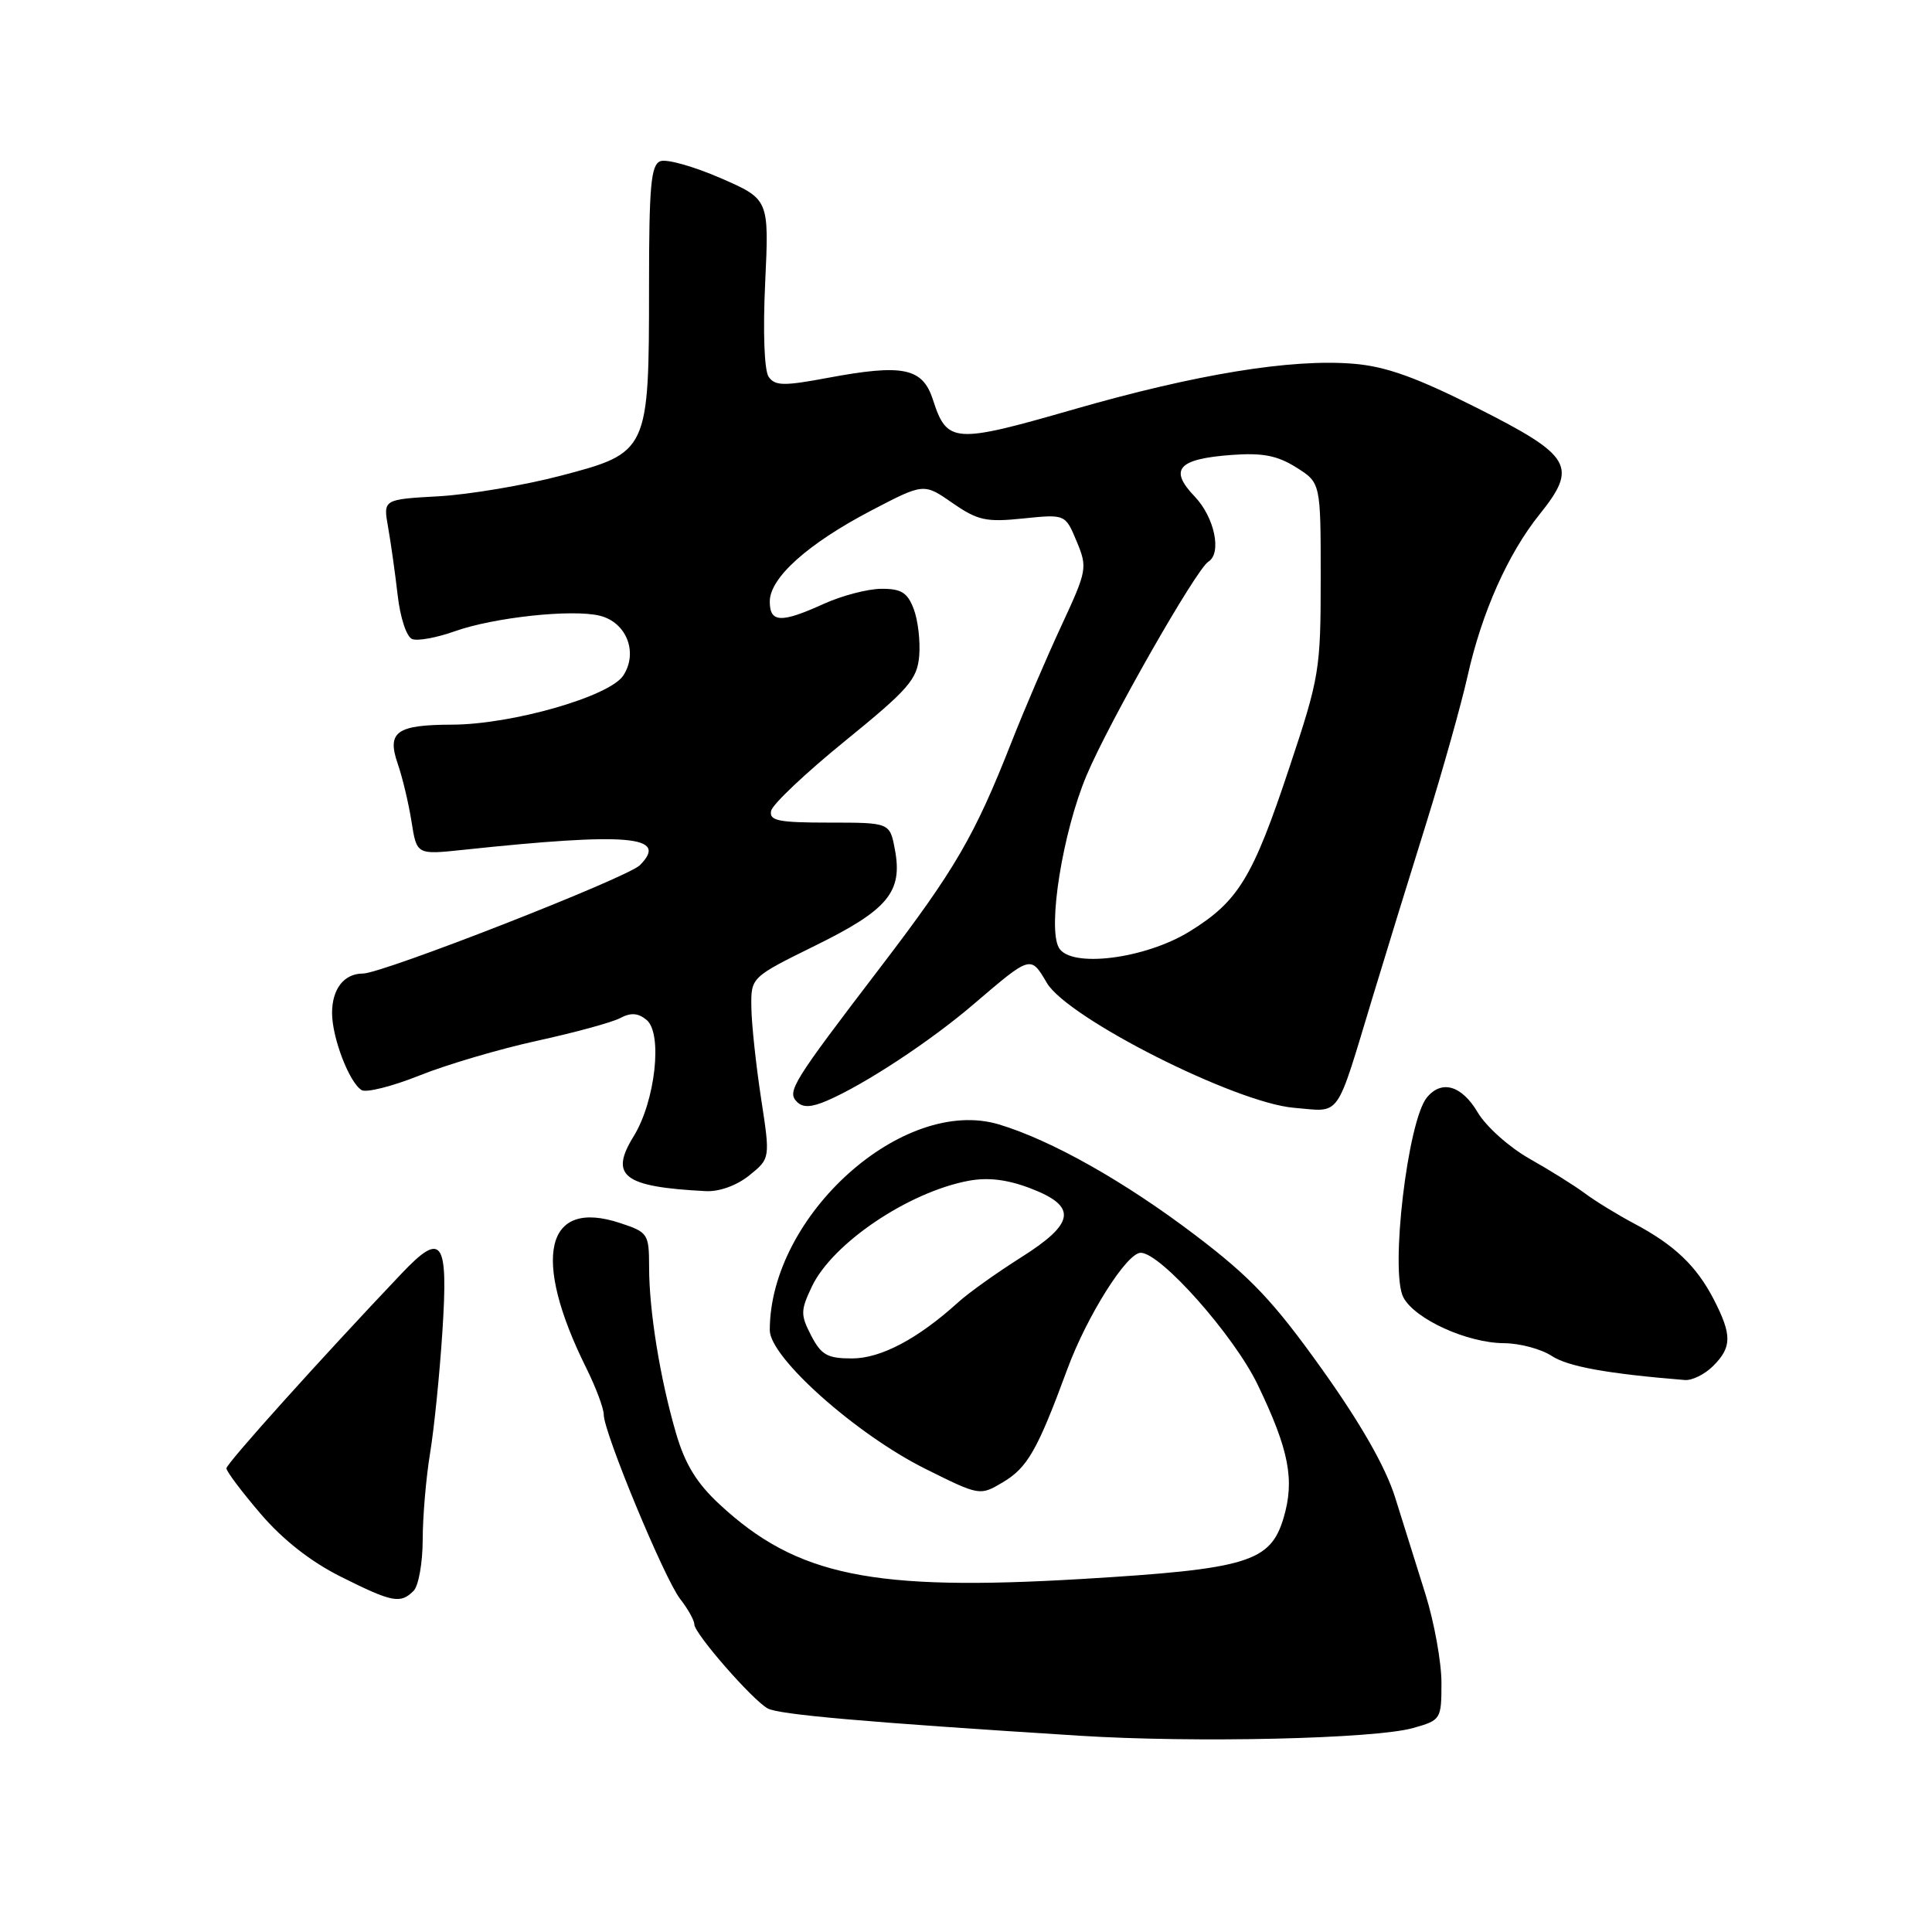<?xml version="1.0" encoding="UTF-8" standalone="no"?>
<!DOCTYPE svg PUBLIC "-//W3C//DTD SVG 1.1//EN" "http://www.w3.org/Graphics/SVG/1.1/DTD/svg11.dtd" >
<svg xmlns="http://www.w3.org/2000/svg" xmlns:xlink="http://www.w3.org/1999/xlink" version="1.1" viewBox="0 0 256 256">
 <g >
 <path fill="currentColor"
d=" M 187.25 228.97 C 190.93 227.93 191.00 227.82 191.00 222.97 C 191.00 220.26 190.05 215.00 188.89 211.27 C 187.73 207.55 185.91 201.76 184.86 198.41 C 183.59 194.38 180.31 188.63 175.16 181.41 C 168.78 172.47 165.76 169.27 158.44 163.71 C 149.04 156.56 139.29 151.07 132.36 148.99 C 119.68 145.19 102.00 161.07 102.00 176.26 C 102.00 179.87 113.46 190.08 122.66 194.65 C 129.79 198.20 129.84 198.21 132.85 196.43 C 136.14 194.48 137.46 192.19 141.43 181.41 C 144.04 174.35 149.30 166.00 151.15 166.00 C 153.79 166.00 163.49 176.93 166.64 183.46 C 170.82 192.14 171.58 196.11 170.07 201.17 C 168.32 206.99 165.27 207.91 143.39 209.22 C 115.57 210.88 105.57 208.82 95.35 199.34 C 92.30 196.51 90.77 194.01 89.57 189.89 C 87.46 182.65 86.01 173.70 86.01 167.91 C 86.00 163.47 85.87 163.28 82.14 162.05 C 72.25 158.78 70.42 166.63 77.66 181.22 C 78.95 183.81 80.00 186.61 80.00 187.45 C 80.00 189.81 88.05 209.22 90.13 211.88 C 91.16 213.20 92.00 214.70 92.00 215.23 C 92.00 216.44 99.64 225.20 101.71 226.37 C 103.17 227.19 114.53 228.19 143.00 229.99 C 158.29 230.96 182.16 230.41 187.25 228.97 Z  M 54.80 210.80 C 55.46 210.14 56.00 207.10 56.01 204.05 C 56.01 201.00 56.45 195.82 56.99 192.54 C 57.53 189.26 58.26 182.01 58.62 176.43 C 59.41 164.25 58.59 163.09 53.21 168.75 C 42.51 180.02 30.00 193.93 30.00 194.56 C 30.00 194.96 32.03 197.66 34.52 200.57 C 37.47 204.02 41.17 206.93 45.18 208.93 C 51.99 212.34 53.06 212.54 54.80 210.80 Z  M 227.00 181.00 C 229.49 178.51 229.51 176.91 227.10 172.21 C 224.81 167.76 221.87 164.95 216.50 162.11 C 214.30 160.94 211.38 159.15 210.00 158.12 C 208.62 157.09 205.32 155.03 202.66 153.53 C 200.00 152.03 196.92 149.28 195.81 147.41 C 193.70 143.83 191.04 143.04 189.08 145.41 C 186.52 148.48 184.16 168.56 185.96 171.92 C 187.50 174.81 194.42 177.95 199.29 177.98 C 201.37 177.99 204.22 178.75 205.63 179.68 C 207.78 181.08 213.00 182.03 223.25 182.86 C 224.21 182.94 225.90 182.10 227.00 181.00 Z  M 99.28 155.75 C 102.07 153.50 102.07 153.50 100.84 145.50 C 100.17 141.10 99.59 135.70 99.56 133.50 C 99.50 129.50 99.50 129.50 108.06 125.28 C 117.67 120.55 119.63 118.18 118.58 112.58 C 117.91 109.00 117.91 109.00 109.88 109.00 C 103.13 109.00 101.90 108.75 102.18 107.44 C 102.35 106.58 106.78 102.40 112.00 98.16 C 120.39 91.34 121.53 90.03 121.80 86.91 C 121.96 84.97 121.64 82.17 121.07 80.69 C 120.25 78.52 119.42 78.00 116.77 78.02 C 114.97 78.03 111.54 78.93 109.14 80.02 C 103.48 82.59 102.00 82.52 102.00 79.70 C 102.00 76.56 107.06 72.03 115.46 67.64 C 122.41 64.01 122.41 64.01 126.21 66.65 C 129.56 68.97 130.67 69.21 135.58 68.70 C 141.16 68.13 141.16 68.13 142.66 71.73 C 144.11 75.21 144.05 75.57 140.64 82.91 C 138.70 87.09 135.73 94.01 134.04 98.31 C 129.15 110.75 126.58 115.18 116.75 128.05 C 104.94 143.51 104.24 144.64 105.61 146.01 C 106.39 146.79 107.51 146.74 109.60 145.84 C 114.60 143.68 123.28 137.97 129.00 133.07 C 136.63 126.55 136.55 126.57 138.72 130.25 C 141.49 134.92 163.70 146.14 171.47 146.79 C 177.80 147.31 176.89 148.59 181.92 132.00 C 183.67 126.22 186.86 115.88 189.01 109.00 C 191.15 102.12 193.61 93.39 194.46 89.59 C 196.34 81.16 199.82 73.35 204.02 68.13 C 209.10 61.80 208.27 60.39 195.77 54.08 C 187.67 50.00 183.64 48.55 179.36 48.20 C 171.10 47.51 158.46 49.58 142.18 54.27 C 126.41 58.81 125.49 58.75 123.62 52.97 C 122.25 48.73 119.68 48.20 109.67 50.07 C 103.86 51.16 102.69 51.14 101.85 49.93 C 101.27 49.08 101.08 43.97 101.39 37.45 C 101.91 26.40 101.91 26.40 95.46 23.59 C 91.91 22.05 88.33 21.04 87.50 21.36 C 86.25 21.84 86.00 24.63 86.00 38.00 C 86.00 59.80 85.91 59.99 74.36 63.02 C 69.49 64.30 62.18 65.53 58.13 65.76 C 50.77 66.17 50.77 66.17 51.42 69.83 C 51.78 71.85 52.35 75.90 52.69 78.84 C 53.03 81.85 53.87 84.40 54.62 84.68 C 55.34 84.96 57.86 84.50 60.22 83.66 C 65.43 81.80 75.86 80.68 79.49 81.59 C 83.02 82.47 84.58 86.46 82.59 89.51 C 80.77 92.29 67.86 95.99 59.93 96.02 C 52.53 96.04 51.24 96.96 52.70 101.20 C 53.33 103.01 54.15 106.47 54.53 108.88 C 55.22 113.26 55.22 113.26 61.36 112.61 C 83.33 110.28 88.68 110.75 84.78 114.65 C 83.12 116.31 50.67 129.00 48.09 129.00 C 45.59 129.00 44.00 131.03 44.00 134.23 C 44.00 137.49 46.27 143.43 47.91 144.44 C 48.52 144.82 51.97 143.95 55.58 142.51 C 59.19 141.06 66.22 138.99 71.21 137.90 C 76.20 136.81 81.14 135.46 82.20 134.89 C 83.59 134.15 84.56 134.22 85.68 135.15 C 87.83 136.93 86.83 145.92 83.97 150.55 C 80.71 155.83 82.60 157.27 93.50 157.83 C 95.30 157.93 97.61 157.09 99.28 155.75 Z  M 107.49 176.98 C 106.06 174.22 106.07 173.65 107.58 170.47 C 110.30 164.75 120.35 157.96 128.34 156.46 C 130.92 155.98 133.48 156.29 136.54 157.46 C 142.80 159.85 142.48 162.09 135.25 166.64 C 132.09 168.64 128.38 171.28 127.00 172.53 C 121.62 177.41 116.72 180.00 112.89 180.00 C 109.63 180.00 108.82 179.54 107.49 176.98 Z  M 140.30 125.57 C 138.79 122.87 140.82 110.25 143.97 102.76 C 146.90 95.77 158.50 75.43 160.11 74.43 C 161.93 73.31 160.93 68.54 158.31 65.80 C 154.85 62.19 156.08 60.81 163.21 60.28 C 167.29 59.98 169.25 60.36 171.75 61.93 C 175.00 63.97 175.00 63.97 175.00 76.60 C 175.00 88.74 174.84 89.73 170.86 101.67 C 166.00 116.30 164.10 119.42 157.65 123.41 C 151.72 127.08 141.83 128.31 140.30 125.57 Z "/>
</g>
</svg>